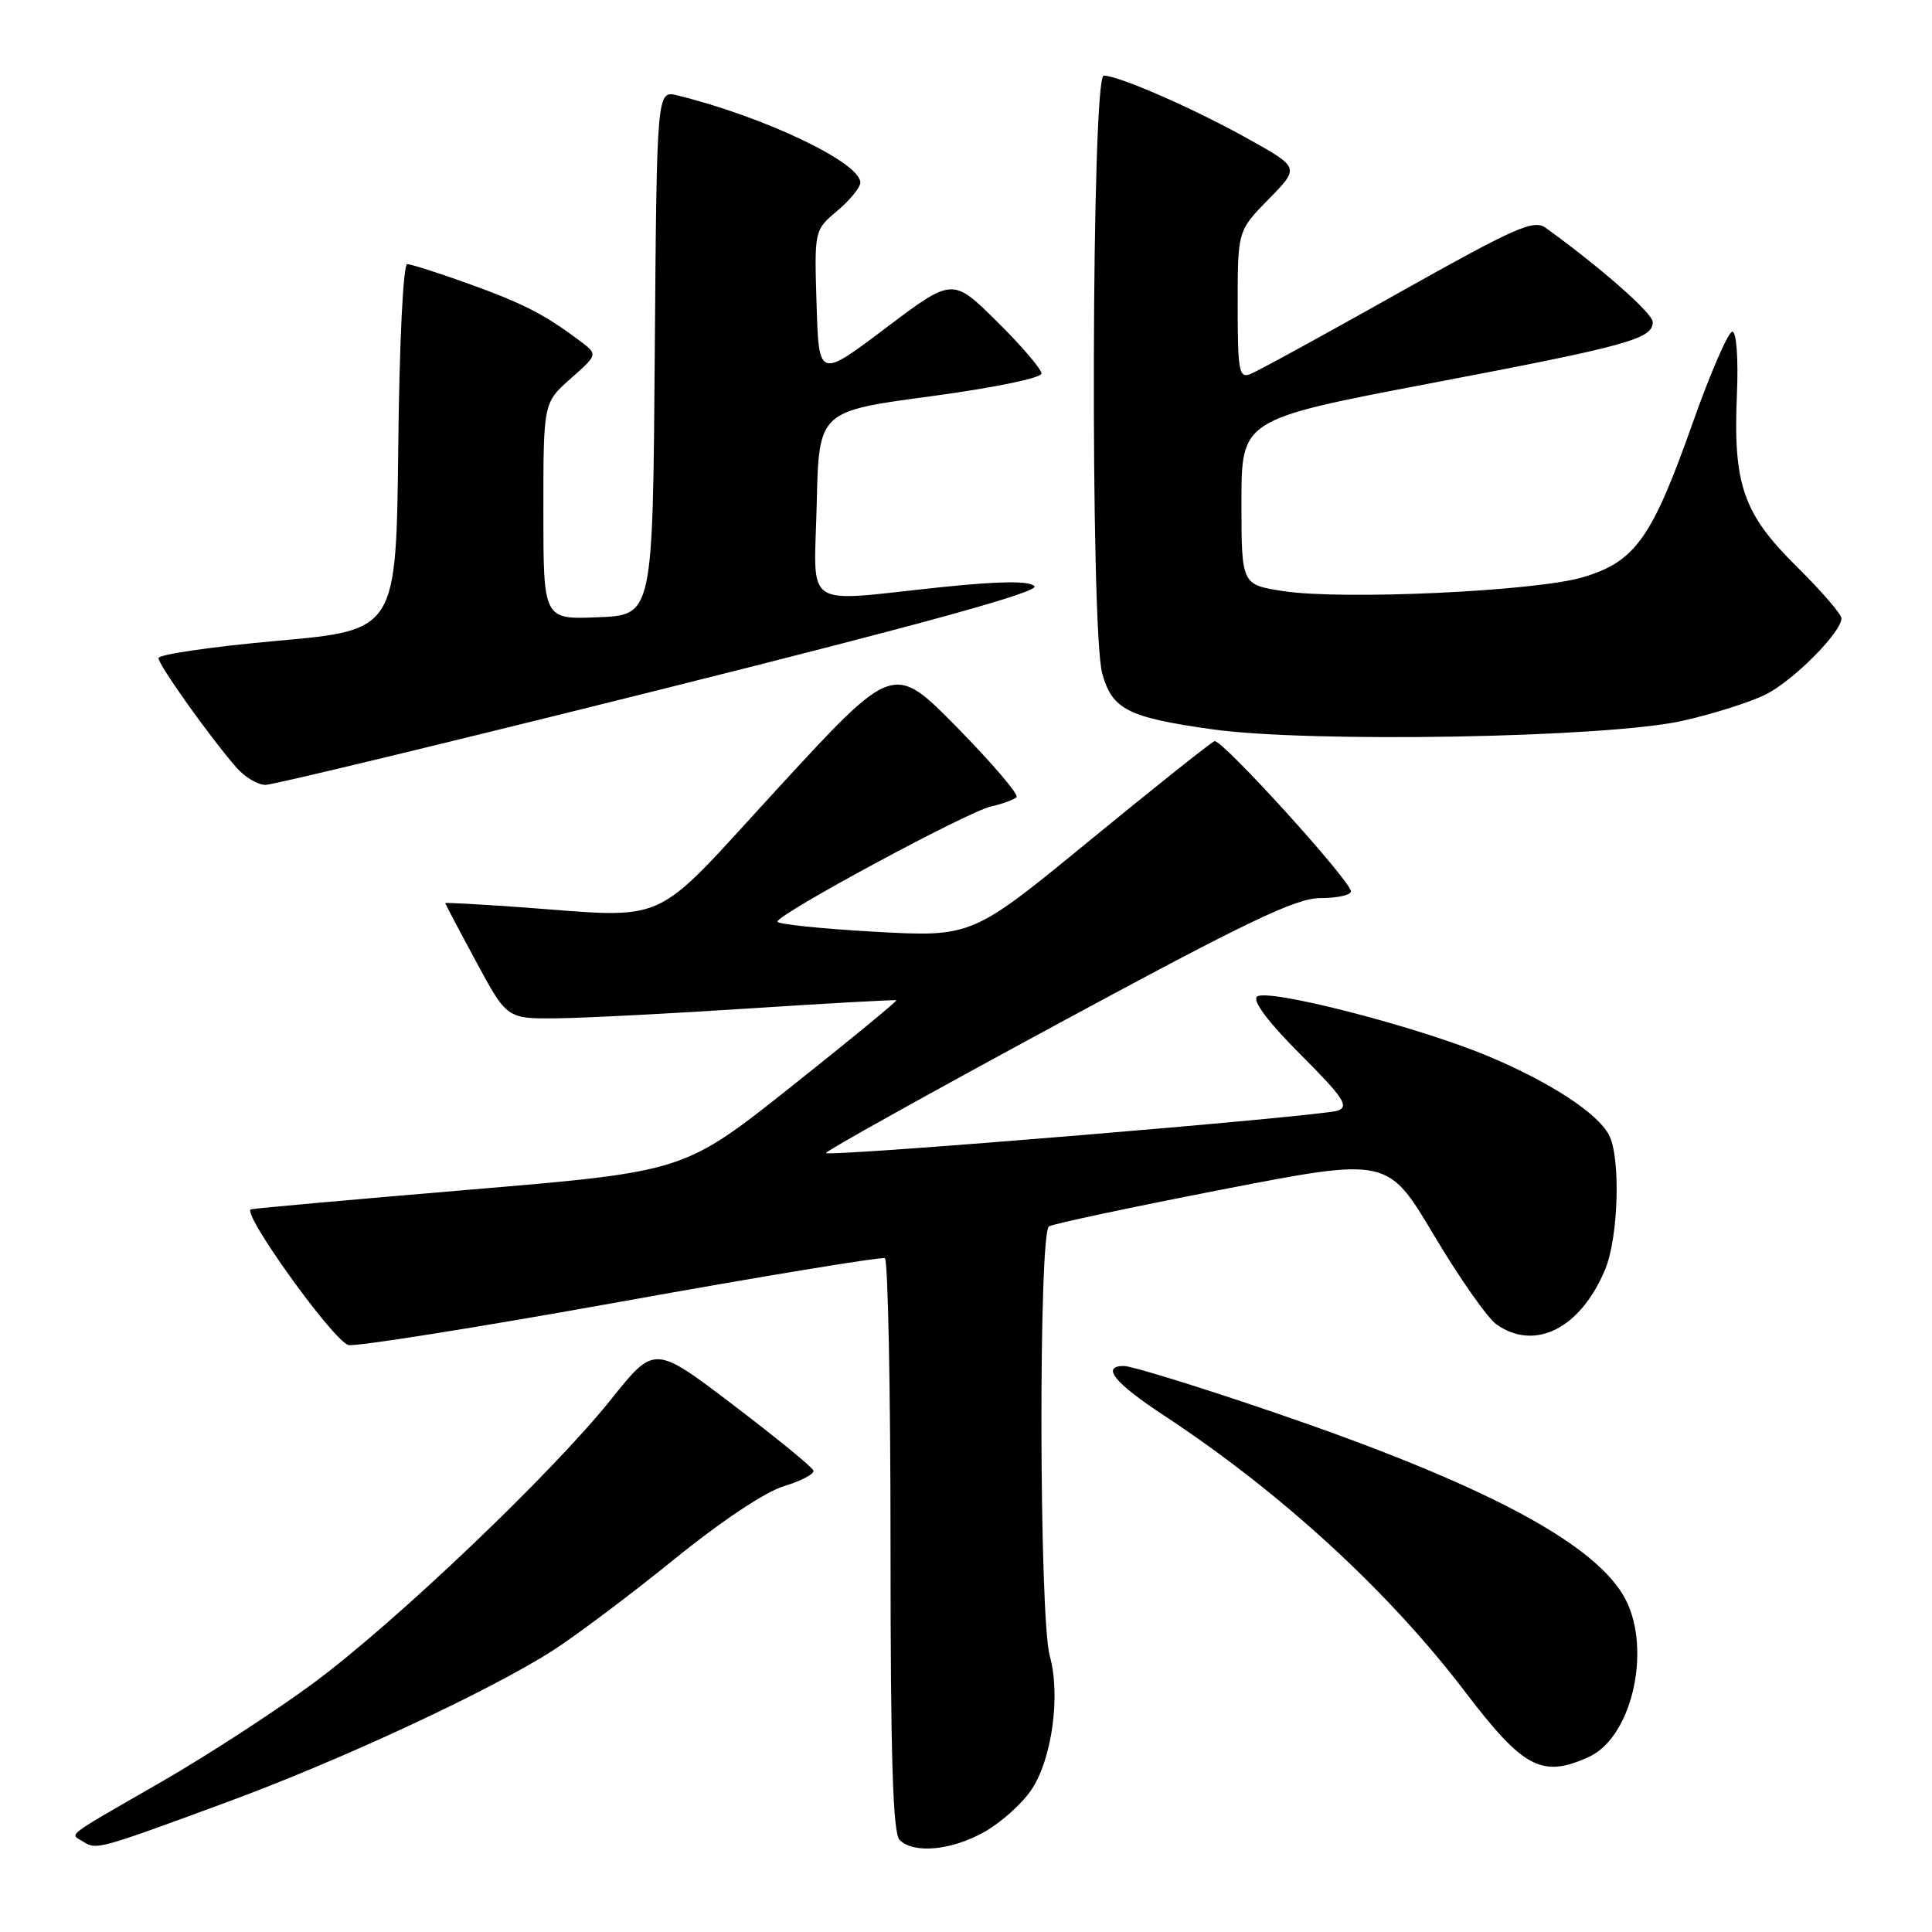 <?xml version="1.0" encoding="UTF-8" standalone="no"?>
<!DOCTYPE svg PUBLIC "-//W3C//DTD SVG 1.1//EN" "http://www.w3.org/Graphics/SVG/1.1/DTD/svg11.dtd" >
<svg xmlns="http://www.w3.org/2000/svg" xmlns:xlink="http://www.w3.org/1999/xlink" version="1.1" viewBox="0 0 256 256">
 <g >
 <path fill="currentColor"
d=" M 30.00 238.82 C 45.12 233.26 64.83 224.09 73.22 218.72 C 76.27 216.77 83.50 211.34 89.28 206.66 C 95.59 201.54 101.43 197.65 103.92 196.91 C 106.19 196.22 107.93 195.30 107.78 194.85 C 107.63 194.40 102.82 190.47 97.11 186.13 C 86.72 178.23 86.72 178.23 81.02 185.36 C 73.25 195.11 52.49 214.90 41.53 223.02 C 36.56 226.69 27.55 232.55 21.50 236.04 C 8.25 243.67 9.24 242.91 11.03 244.03 C 12.79 245.14 12.94 245.10 30.00 238.82 Z  M 130.47 242.72 C 132.65 241.48 135.44 238.99 136.65 237.18 C 139.39 233.12 140.56 224.67 139.10 219.42 C 137.69 214.34 137.60 163.37 139.00 162.50 C 139.55 162.16 149.87 159.97 161.93 157.62 C 183.87 153.36 183.87 153.36 190.01 163.68 C 193.39 169.36 197.12 174.67 198.30 175.50 C 203.40 179.07 209.41 176.03 212.68 168.24 C 214.47 163.97 214.77 153.31 213.18 150.35 C 211.65 147.48 205.35 143.37 197.26 139.98 C 187.91 136.04 167.78 130.87 166.55 132.07 C 165.95 132.66 168.12 135.53 172.34 139.74 C 177.98 145.39 178.79 146.60 177.29 147.16 C 175.33 147.90 109.98 153.32 109.45 152.78 C 109.27 152.60 123.04 144.93 140.05 135.73 C 165.40 122.02 171.71 119.00 174.99 119.00 C 177.20 119.00 179.00 118.60 179.00 118.11 C 179.00 116.74 161.87 97.87 160.93 98.21 C 160.47 98.37 153.04 104.28 144.44 111.33 C 128.79 124.17 128.79 124.17 115.89 123.46 C 108.80 123.06 103.00 122.46 103.01 122.12 C 103.02 121.14 128.17 107.57 131.29 106.87 C 132.83 106.52 134.37 105.96 134.70 105.63 C 135.03 105.30 131.50 101.16 126.85 96.42 C 118.39 87.81 118.39 87.81 103.12 104.40 C 85.82 123.20 89.27 121.65 68.25 120.16 C 63.16 119.80 59.00 119.58 59.00 119.67 C 59.00 119.77 60.84 123.26 63.09 127.42 C 67.17 135.00 67.17 135.00 73.84 134.93 C 77.50 134.89 89.05 134.29 99.50 133.61 C 109.95 132.93 118.62 132.45 118.77 132.54 C 118.92 132.63 112.66 137.78 104.86 143.97 C 90.67 155.24 90.67 155.24 62.59 157.61 C 47.14 158.91 33.94 160.09 33.26 160.24 C 31.87 160.53 43.93 177.38 46.13 178.22 C 46.88 178.50 63.02 175.94 82.00 172.53 C 100.97 169.11 116.84 166.50 117.25 166.72 C 117.66 166.94 118.00 184.10 118.00 204.86 C 118.00 232.88 118.31 242.91 119.20 243.80 C 121.07 245.67 126.11 245.19 130.47 242.72 Z  M 210.53 232.80 C 216.45 230.11 219.02 217.82 215.03 211.28 C 210.64 204.07 195.92 196.40 168.65 187.09 C 158.83 183.74 149.96 181.00 148.93 181.00 C 145.85 181.00 147.66 183.24 154.28 187.59 C 169.75 197.77 183.97 210.83 194.11 224.14 C 201.87 234.34 204.33 235.63 210.53 232.80 Z  M 87.57 91.36 C 122.75 82.56 137.80 78.40 137.07 77.67 C 136.35 76.95 132.57 76.99 124.65 77.81 C 106.02 79.76 107.89 81.02 108.22 66.75 C 108.50 54.50 108.50 54.50 123.25 52.52 C 131.66 51.39 138.00 50.09 138.00 49.49 C 138.00 48.91 135.35 45.81 132.11 42.61 C 126.22 36.78 126.22 36.78 117.36 43.47 C 108.50 50.15 108.50 50.15 108.20 40.33 C 107.90 30.50 107.90 30.50 110.95 27.93 C 112.63 26.51 114.00 24.83 114.00 24.19 C 114.00 21.54 101.29 15.48 89.76 12.64 C 87.03 11.97 87.03 11.97 86.76 46.73 C 86.50 81.50 86.50 81.50 79.25 81.79 C 72.00 82.09 72.00 82.09 72.00 67.73 C 72.00 53.37 72.00 53.37 75.61 50.17 C 79.23 46.97 79.23 46.97 76.86 45.19 C 72.20 41.68 69.36 40.22 62.18 37.63 C 58.16 36.18 54.47 35.00 53.96 35.00 C 53.43 35.00 52.92 45.30 52.77 59.25 C 52.50 83.50 52.50 83.50 36.75 84.91 C 28.09 85.69 21.00 86.72 21.00 87.20 C 21.00 88.12 27.92 97.82 31.37 101.75 C 32.46 102.99 34.17 104.00 35.18 104.00 C 36.19 104.00 59.76 98.31 87.57 91.36 Z  M 222.95 95.51 C 227.05 94.59 232.05 93.00 234.05 91.98 C 237.73 90.09 244.00 83.77 244.00 81.93 C 244.00 81.38 241.33 78.29 238.07 75.07 C 230.98 68.07 229.64 64.22 230.15 52.29 C 230.35 47.54 230.10 44.00 229.55 43.95 C 229.03 43.90 226.64 49.39 224.25 56.16 C 218.87 71.35 216.67 74.43 209.73 76.49 C 203.45 78.35 177.84 79.54 170.00 78.32 C 164.50 77.47 164.50 77.47 164.50 66.52 C 164.50 55.57 164.50 55.57 189.50 50.80 C 215.74 45.81 219.00 44.91 219.00 42.67 C 219.00 41.52 212.08 35.43 204.81 30.19 C 203.22 29.04 200.82 30.11 185.15 38.91 C 175.34 44.43 166.56 49.23 165.65 49.58 C 164.18 50.14 164.00 49.12 164.00 40.39 C 164.00 30.58 164.00 30.58 168.10 26.39 C 172.21 22.21 172.21 22.21 165.44 18.43 C 158.25 14.41 148.33 10.06 146.25 10.02 C 144.63 9.99 144.45 83.47 146.05 89.24 C 147.37 94.00 149.42 95.05 160.50 96.62 C 173.43 98.46 213.01 97.76 222.95 95.51 Z "/>
</g>
</svg>
